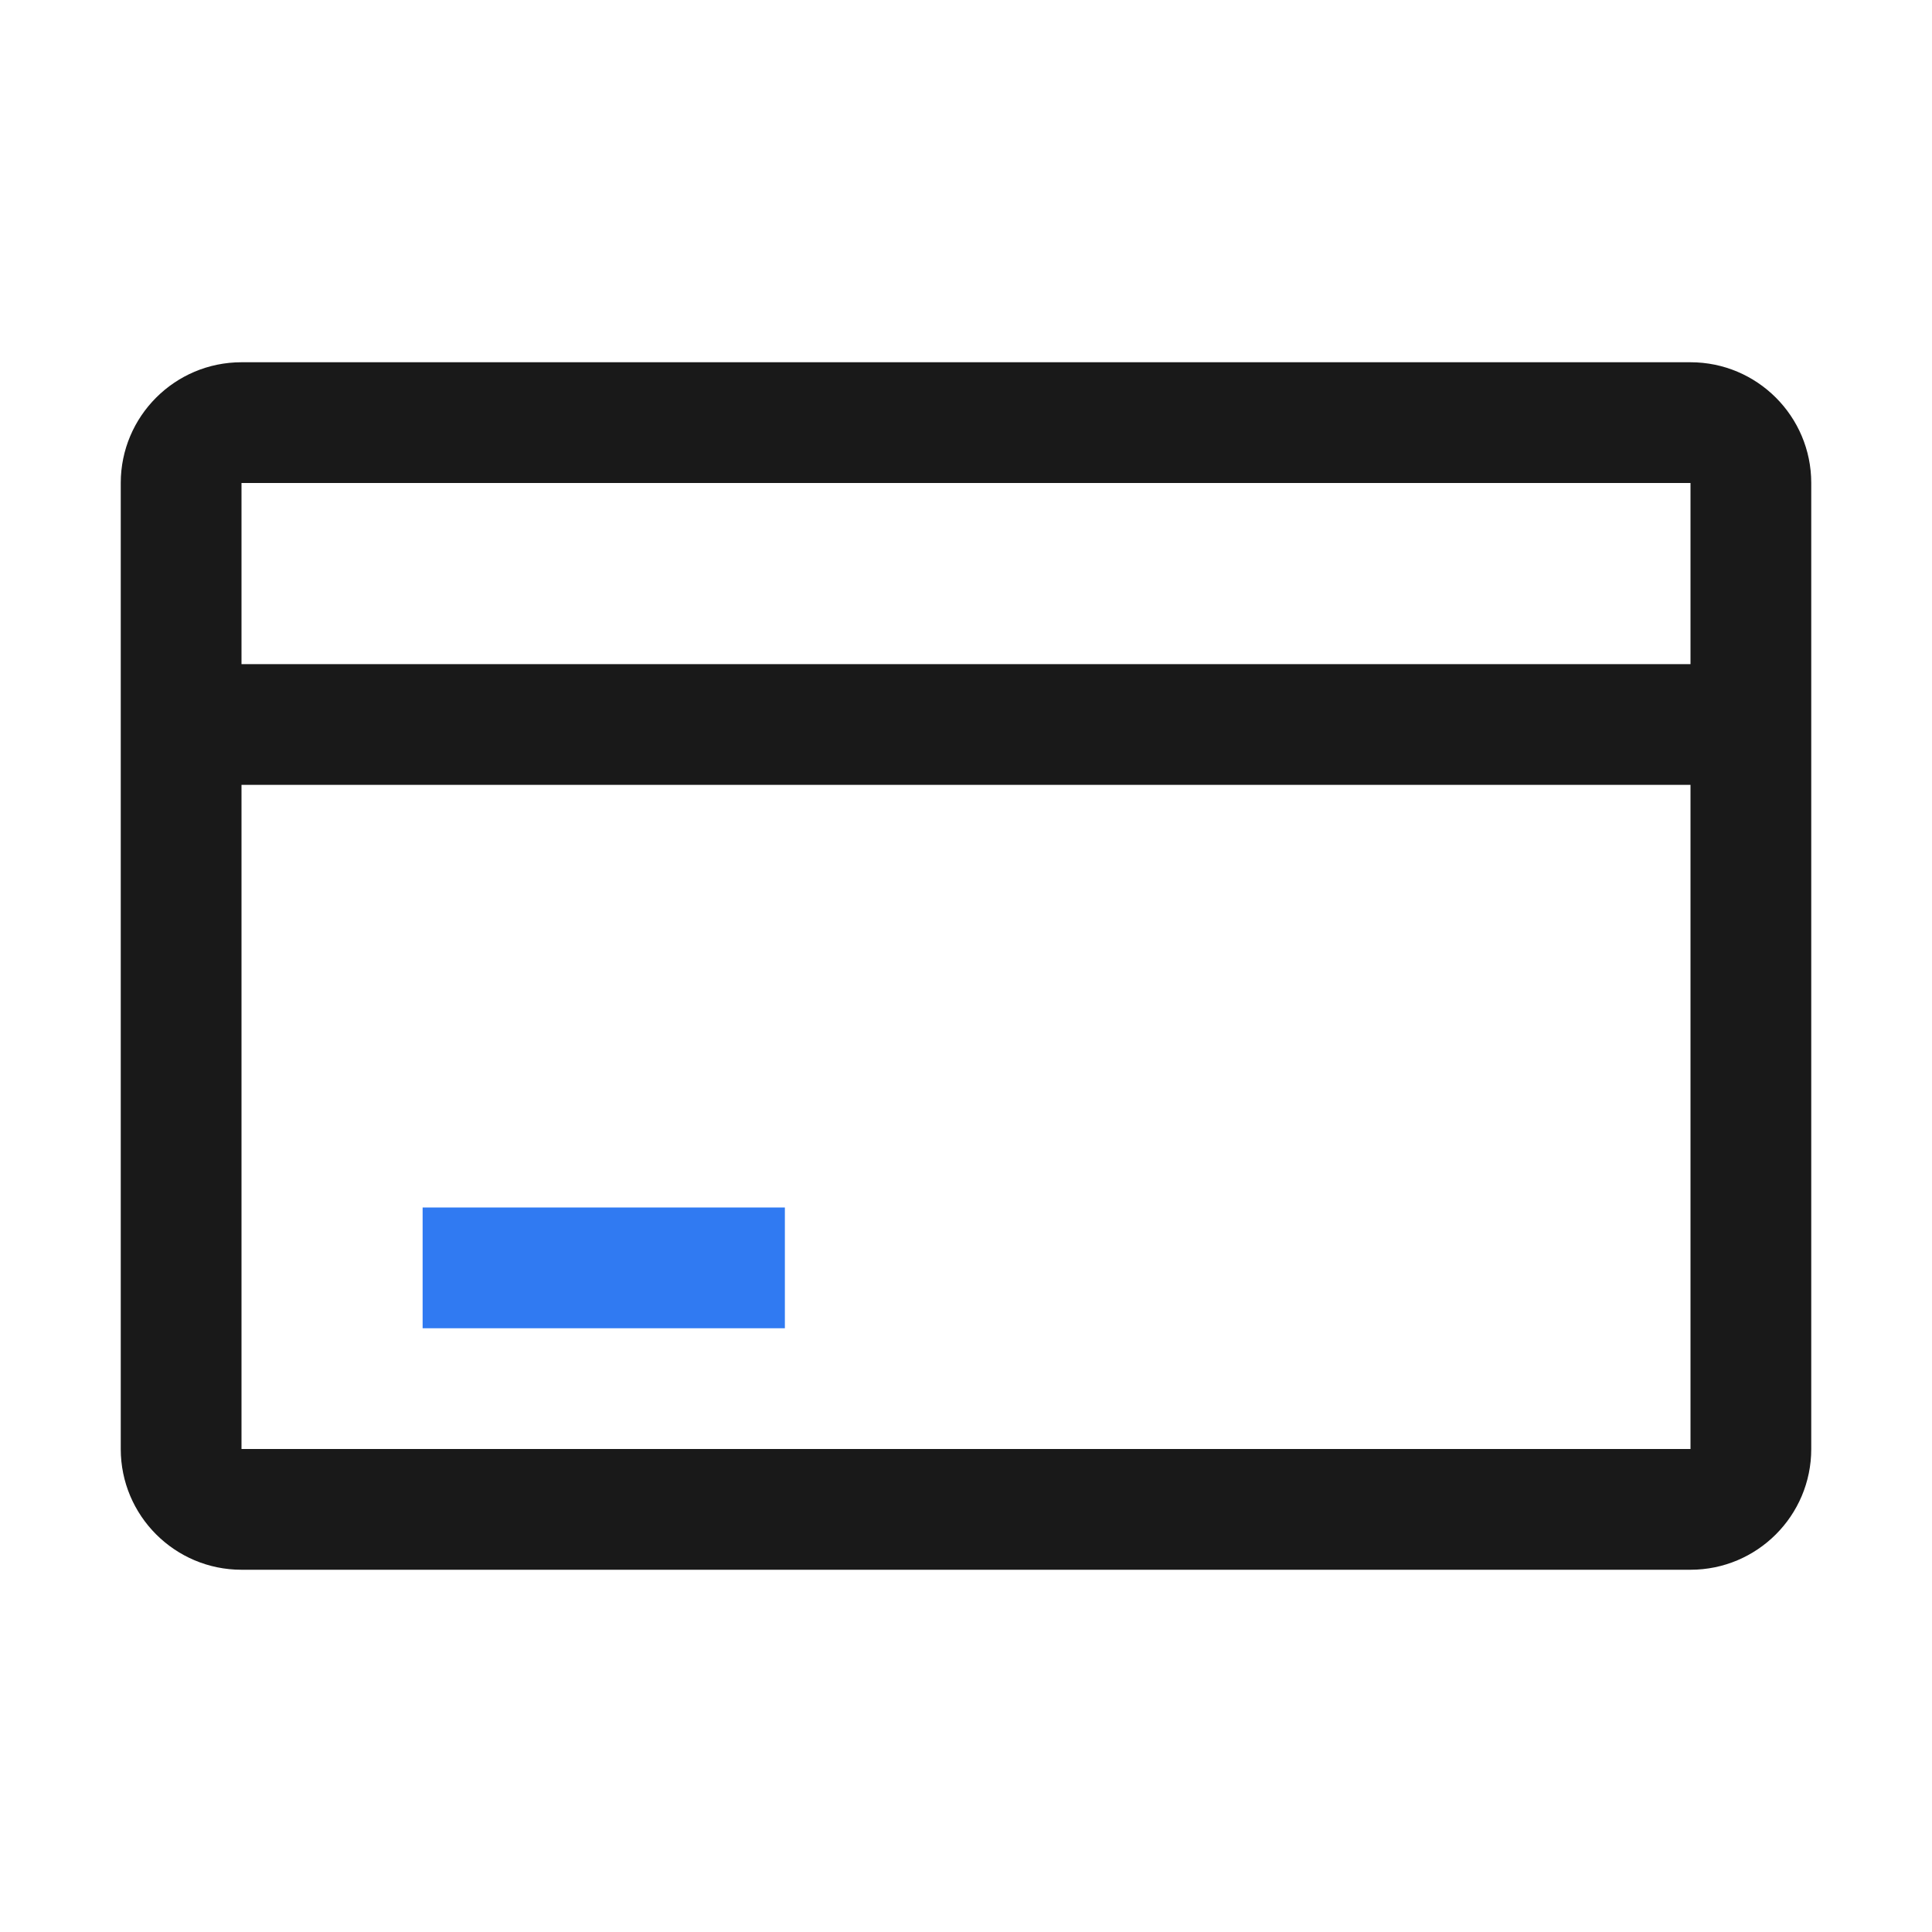 <svg width="16" height="16" viewBox="0 0 16 16" fill="none" xmlns="http://www.w3.org/2000/svg">
<path d="M3.5 11H6.5V10H3.5V11Z" fill="#307AF2"/>
<path d="M15 12V4C15 3.448 14.552 3 14 3H2C1.448 3 1 3.448 1 4V12C1 12.552 1.448 13 2 13H14C14.552 13 15 12.552 15 12ZM14 4V5.5H2V4H14ZM2 12V6.5H14V12H2Z" fill="black" fill-opacity="0.9"/>
</svg>
